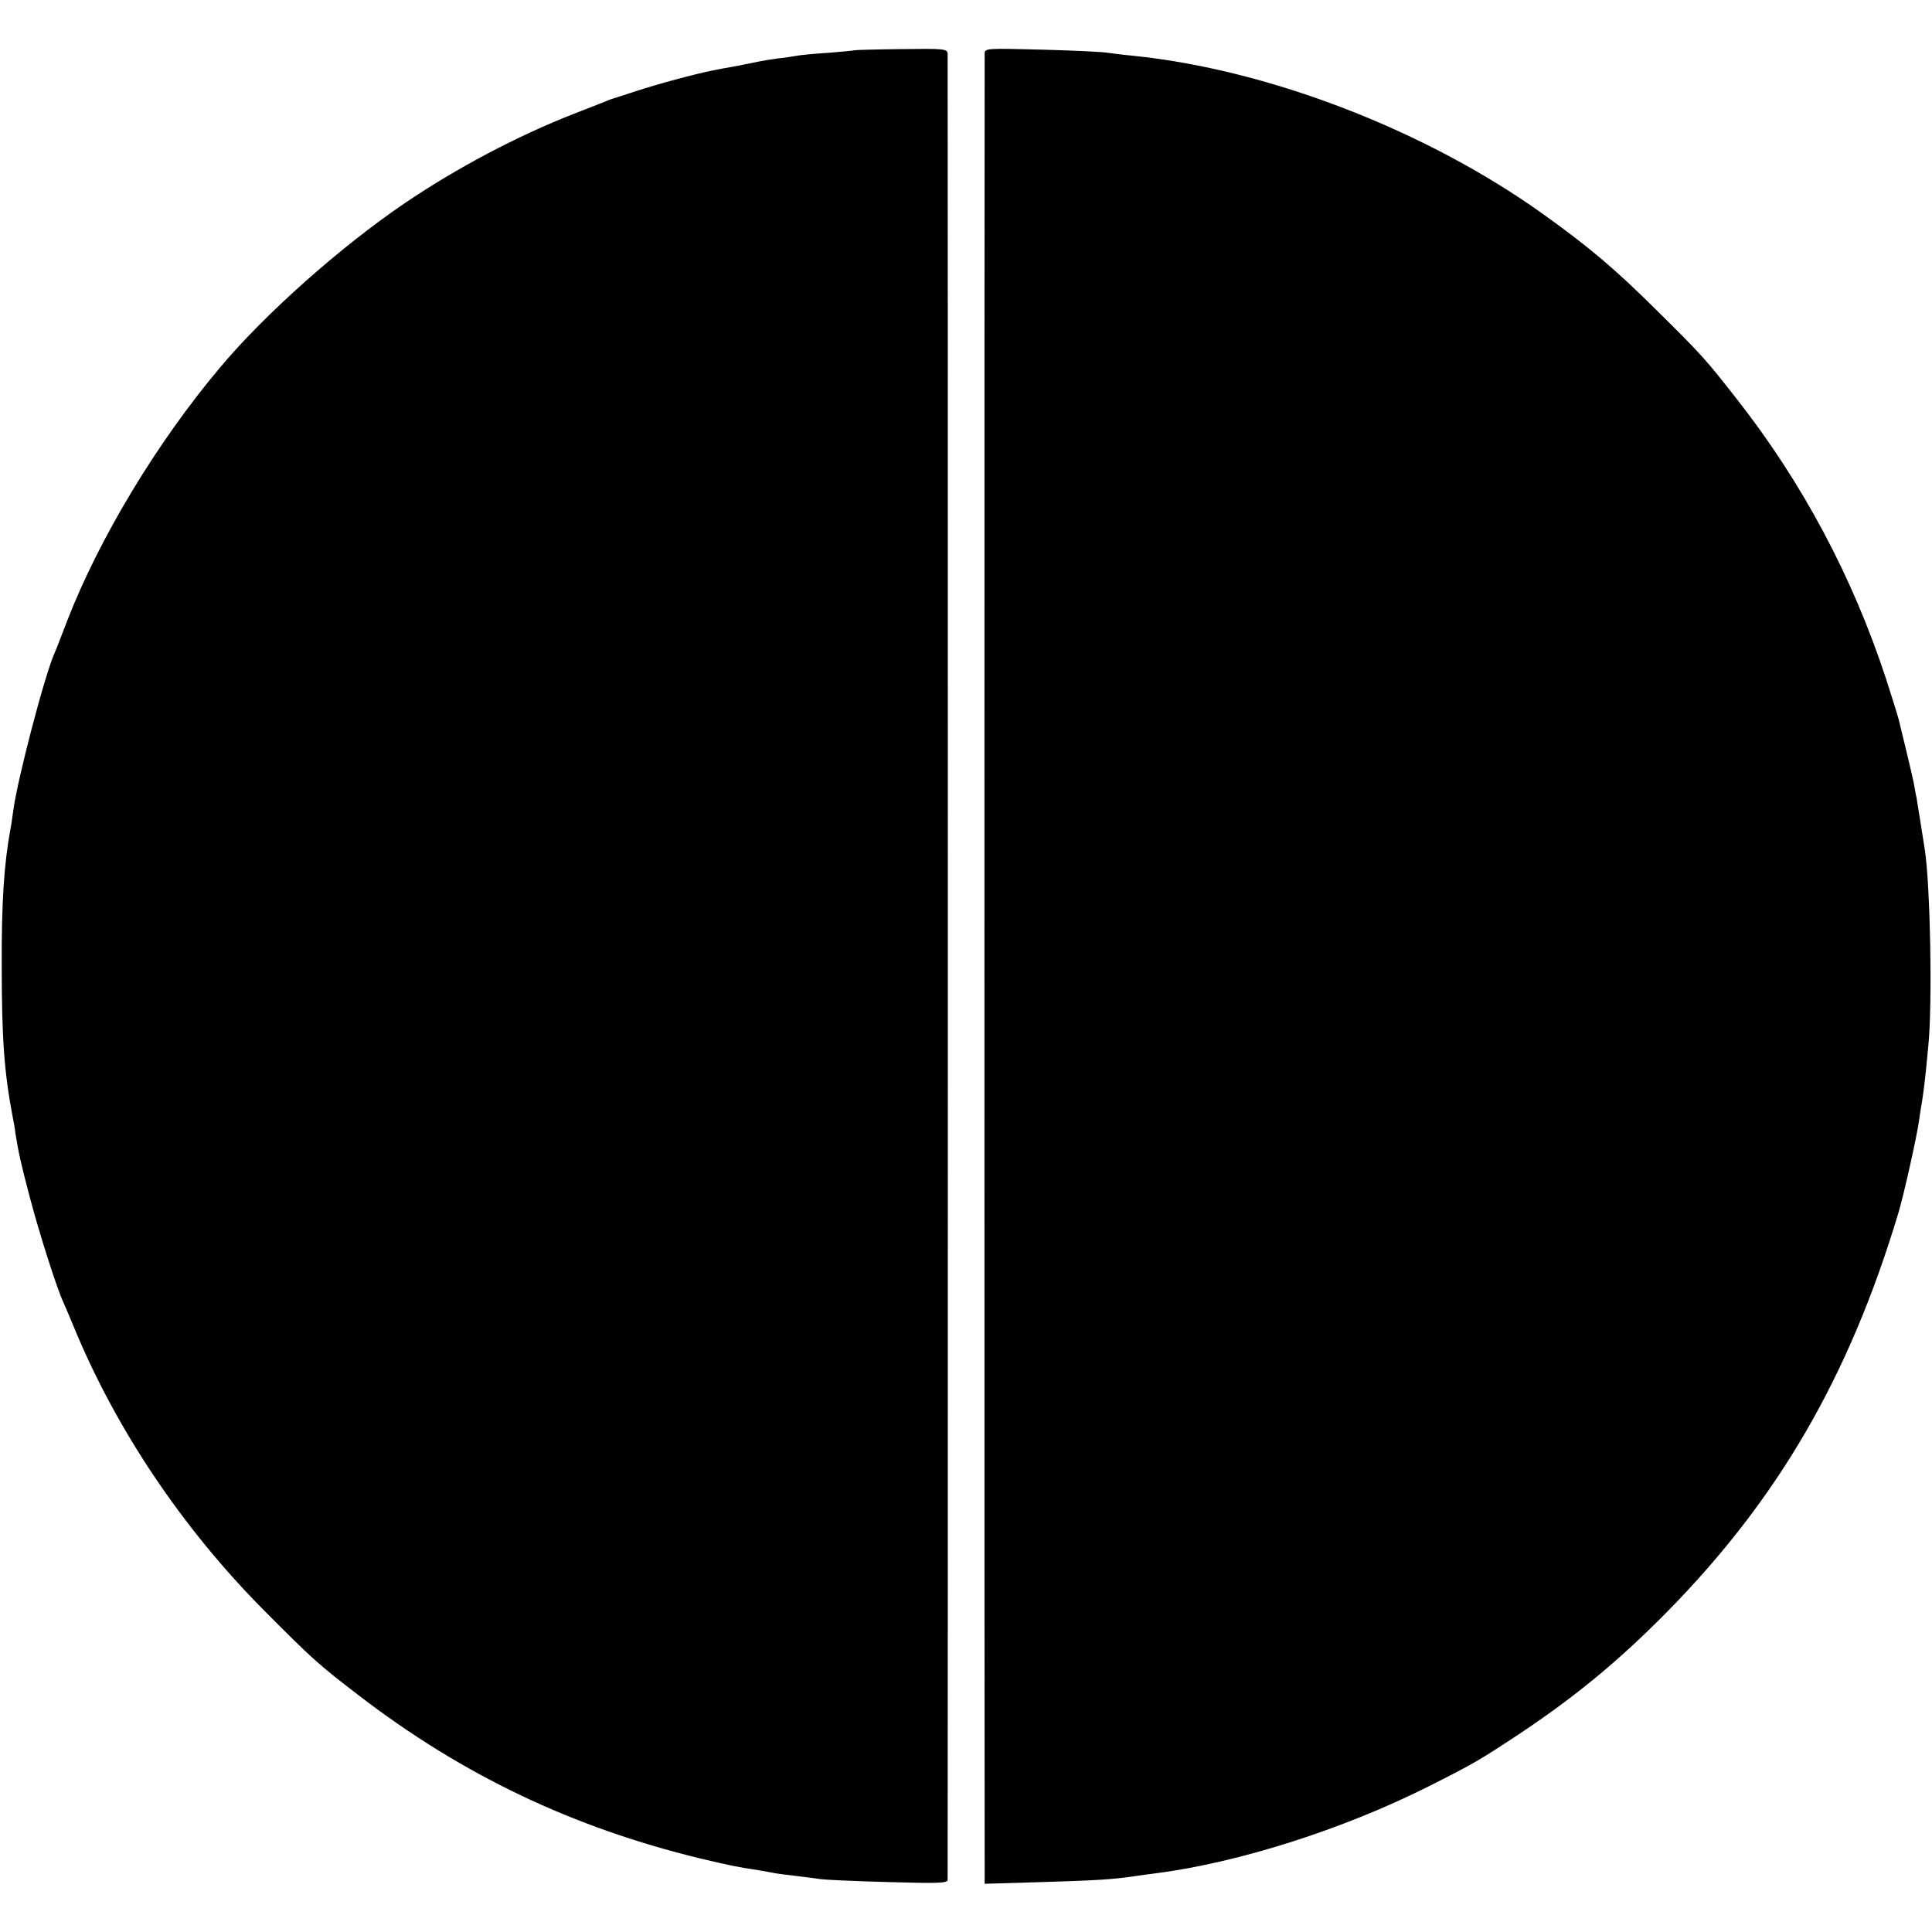 <?xml version="1.0" standalone="no"?>
<!DOCTYPE svg PUBLIC "-//W3C//DTD SVG 20010904//EN"
 "http://www.w3.org/TR/2001/REC-SVG-20010904/DTD/svg10.dtd">
<svg version="1.0" xmlns="http://www.w3.org/2000/svg"
 width="673pt" height="673pt" viewBox="0 0 673 673"
 preserveAspectRatio="xMidYMid meet">
<g transform="translate(0,673) scale(0.1,-0.1)"
fill="#000000" stroke="none">
<path d="M2978 6555 c-2 -1 -43 -5 -93 -9 -49 -3 -101 -8 -114 -11 -12 -2 -42
-7 -65 -9 -22 -3 -52 -8 -66 -11 -14 -3 -50 -10 -80 -16 -30 -5 -66 -12 -80
-15 -56 -11 -187 -46 -263 -71 -45 -15 -84 -27 -87 -28 -3 -1 -14 -5 -25 -10
-11 -4 -58 -23 -105 -41 -197 -77 -409 -189 -589 -311 -223 -151 -490 -388
-646 -575 -219 -260 -420 -595 -530 -878 -20 -52 -40 -104 -45 -115 -34 -75
-130 -442 -144 -550 -3 -22 -7 -51 -10 -65 -22 -120 -31 -256 -30 -475 0 -255
9 -372 38 -525 3 -14 8 -41 10 -60 11 -67 17 -96 51 -225 31 -118 92 -310 115
-360 5 -11 21 -48 35 -82 146 -357 378 -704 665 -993 168 -169 189 -188 330
-296 362 -278 745 -460 1190 -568 102 -24 124 -29 204 -41 21 -4 46 -8 55 -10
9 -2 44 -6 76 -10 33 -4 71 -9 85 -11 14 -2 118 -7 233 -10 171 -5 207 -4 208
7 1 19 1 6339 0 6362 -1 17 -13 18 -161 16 -88 -1 -161 -3 -162 -4z"/>
<path d="M3430 6544 c-1 -27 -1 -6215 0 -6302 l0 -74 203 6 c193 6 239 9 317
20 19 3 55 8 80 11 285 37 646 152 940 299 167 84 185 95 330 191 190 127 340
251 505 418 389 395 636 820 808 1392 18 59 64 266 71 316 3 19 7 50 11 70 6
40 11 75 22 194 15 147 7 561 -12 685 -7 47 -27 168 -29 182 -2 7 -6 31 -10
53 -5 22 -17 76 -28 120 -11 44 -21 87 -23 95 -2 9 -22 74 -45 145 -117 357
-293 686 -520 975 -109 139 -120 152 -280 310 -144 143 -234 219 -393 333
-409 293 -958 505 -1432 553 -33 3 -71 8 -85 10 -14 3 -116 8 -227 11 -194 5
-203 5 -203 -13z"/>
</g>
</svg>
